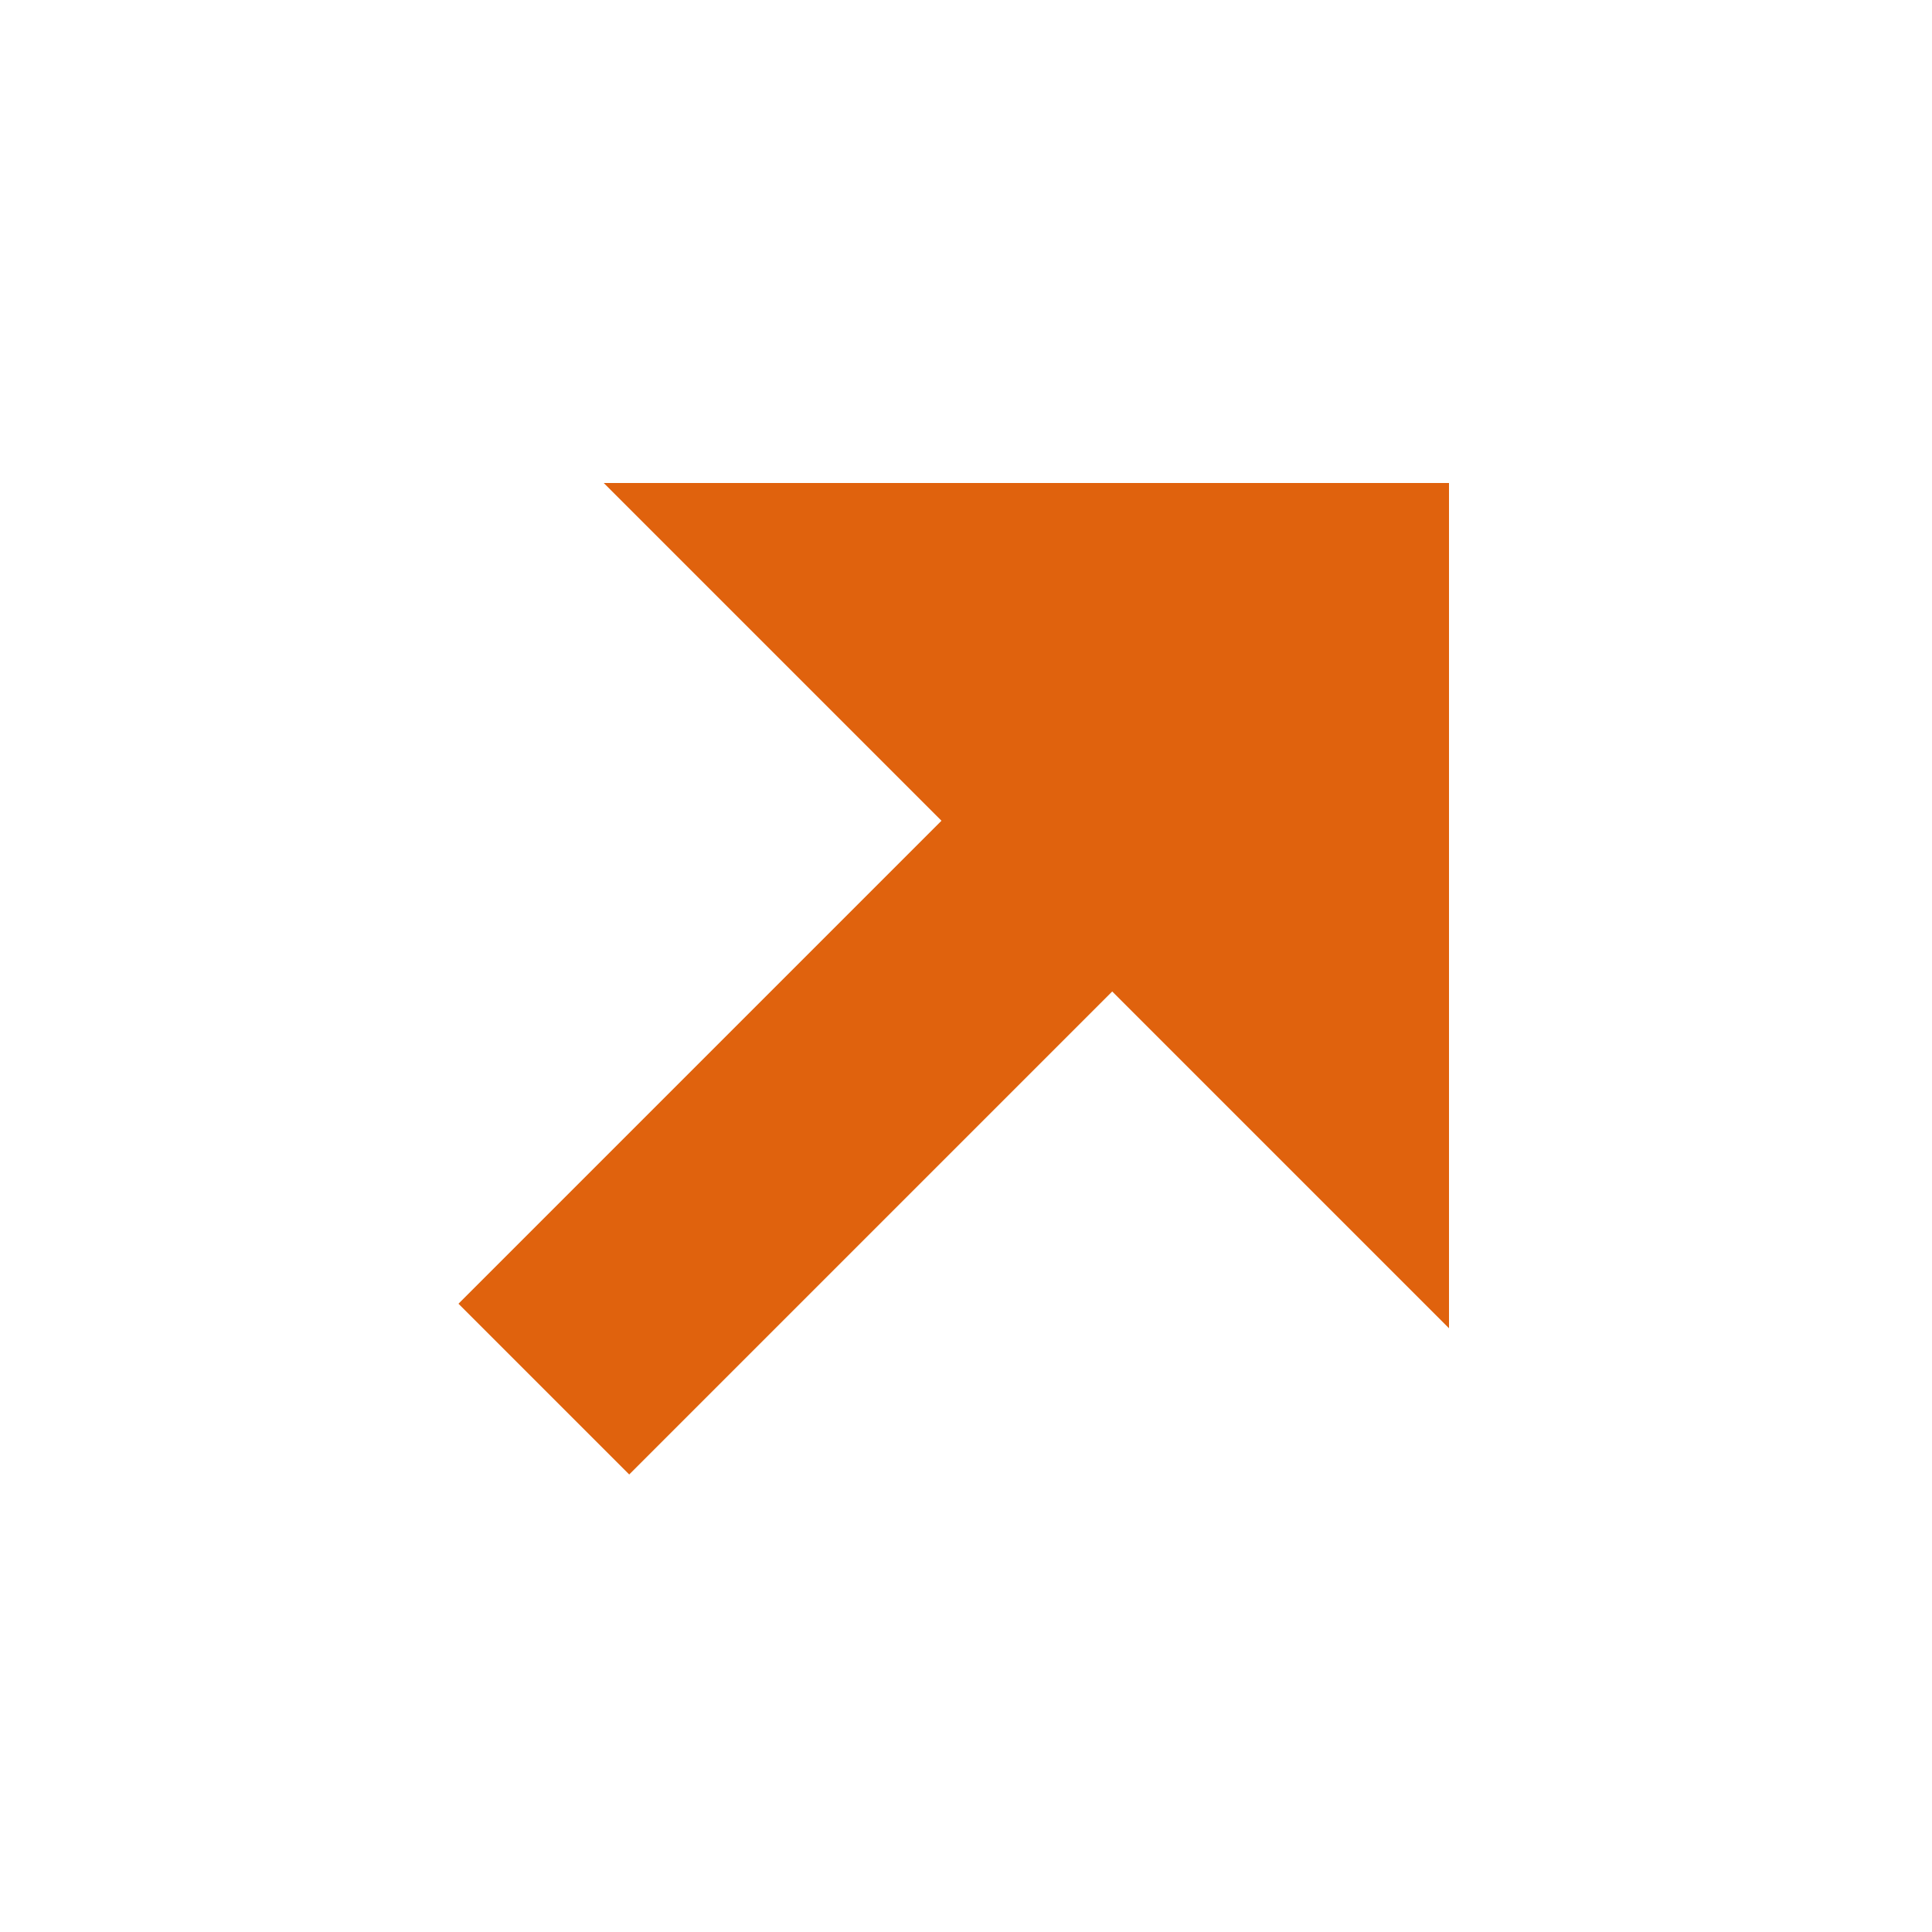<?xml version="1.0" standalone="no"?><!DOCTYPE svg PUBLIC "-//W3C//DTD SVG 1.1//EN" "http://www.w3.org/Graphics/SVG/1.1/DTD/svg11.dtd"><svg t="1689265642402" class="icon" viewBox="0 0 1024 1024" version="1.1" xmlns="http://www.w3.org/2000/svg" p-id="1514" width="16" height="16" xmlns:xlink="http://www.w3.org/1999/xlink"><path d="M 320 256 L 499 435 L 243 691 L 333.5 781.5 L 589.5 525.5 L 768 704 L 768 256 L 320 256 z" fill="#e0620d" p-id="1516"></path></svg>
